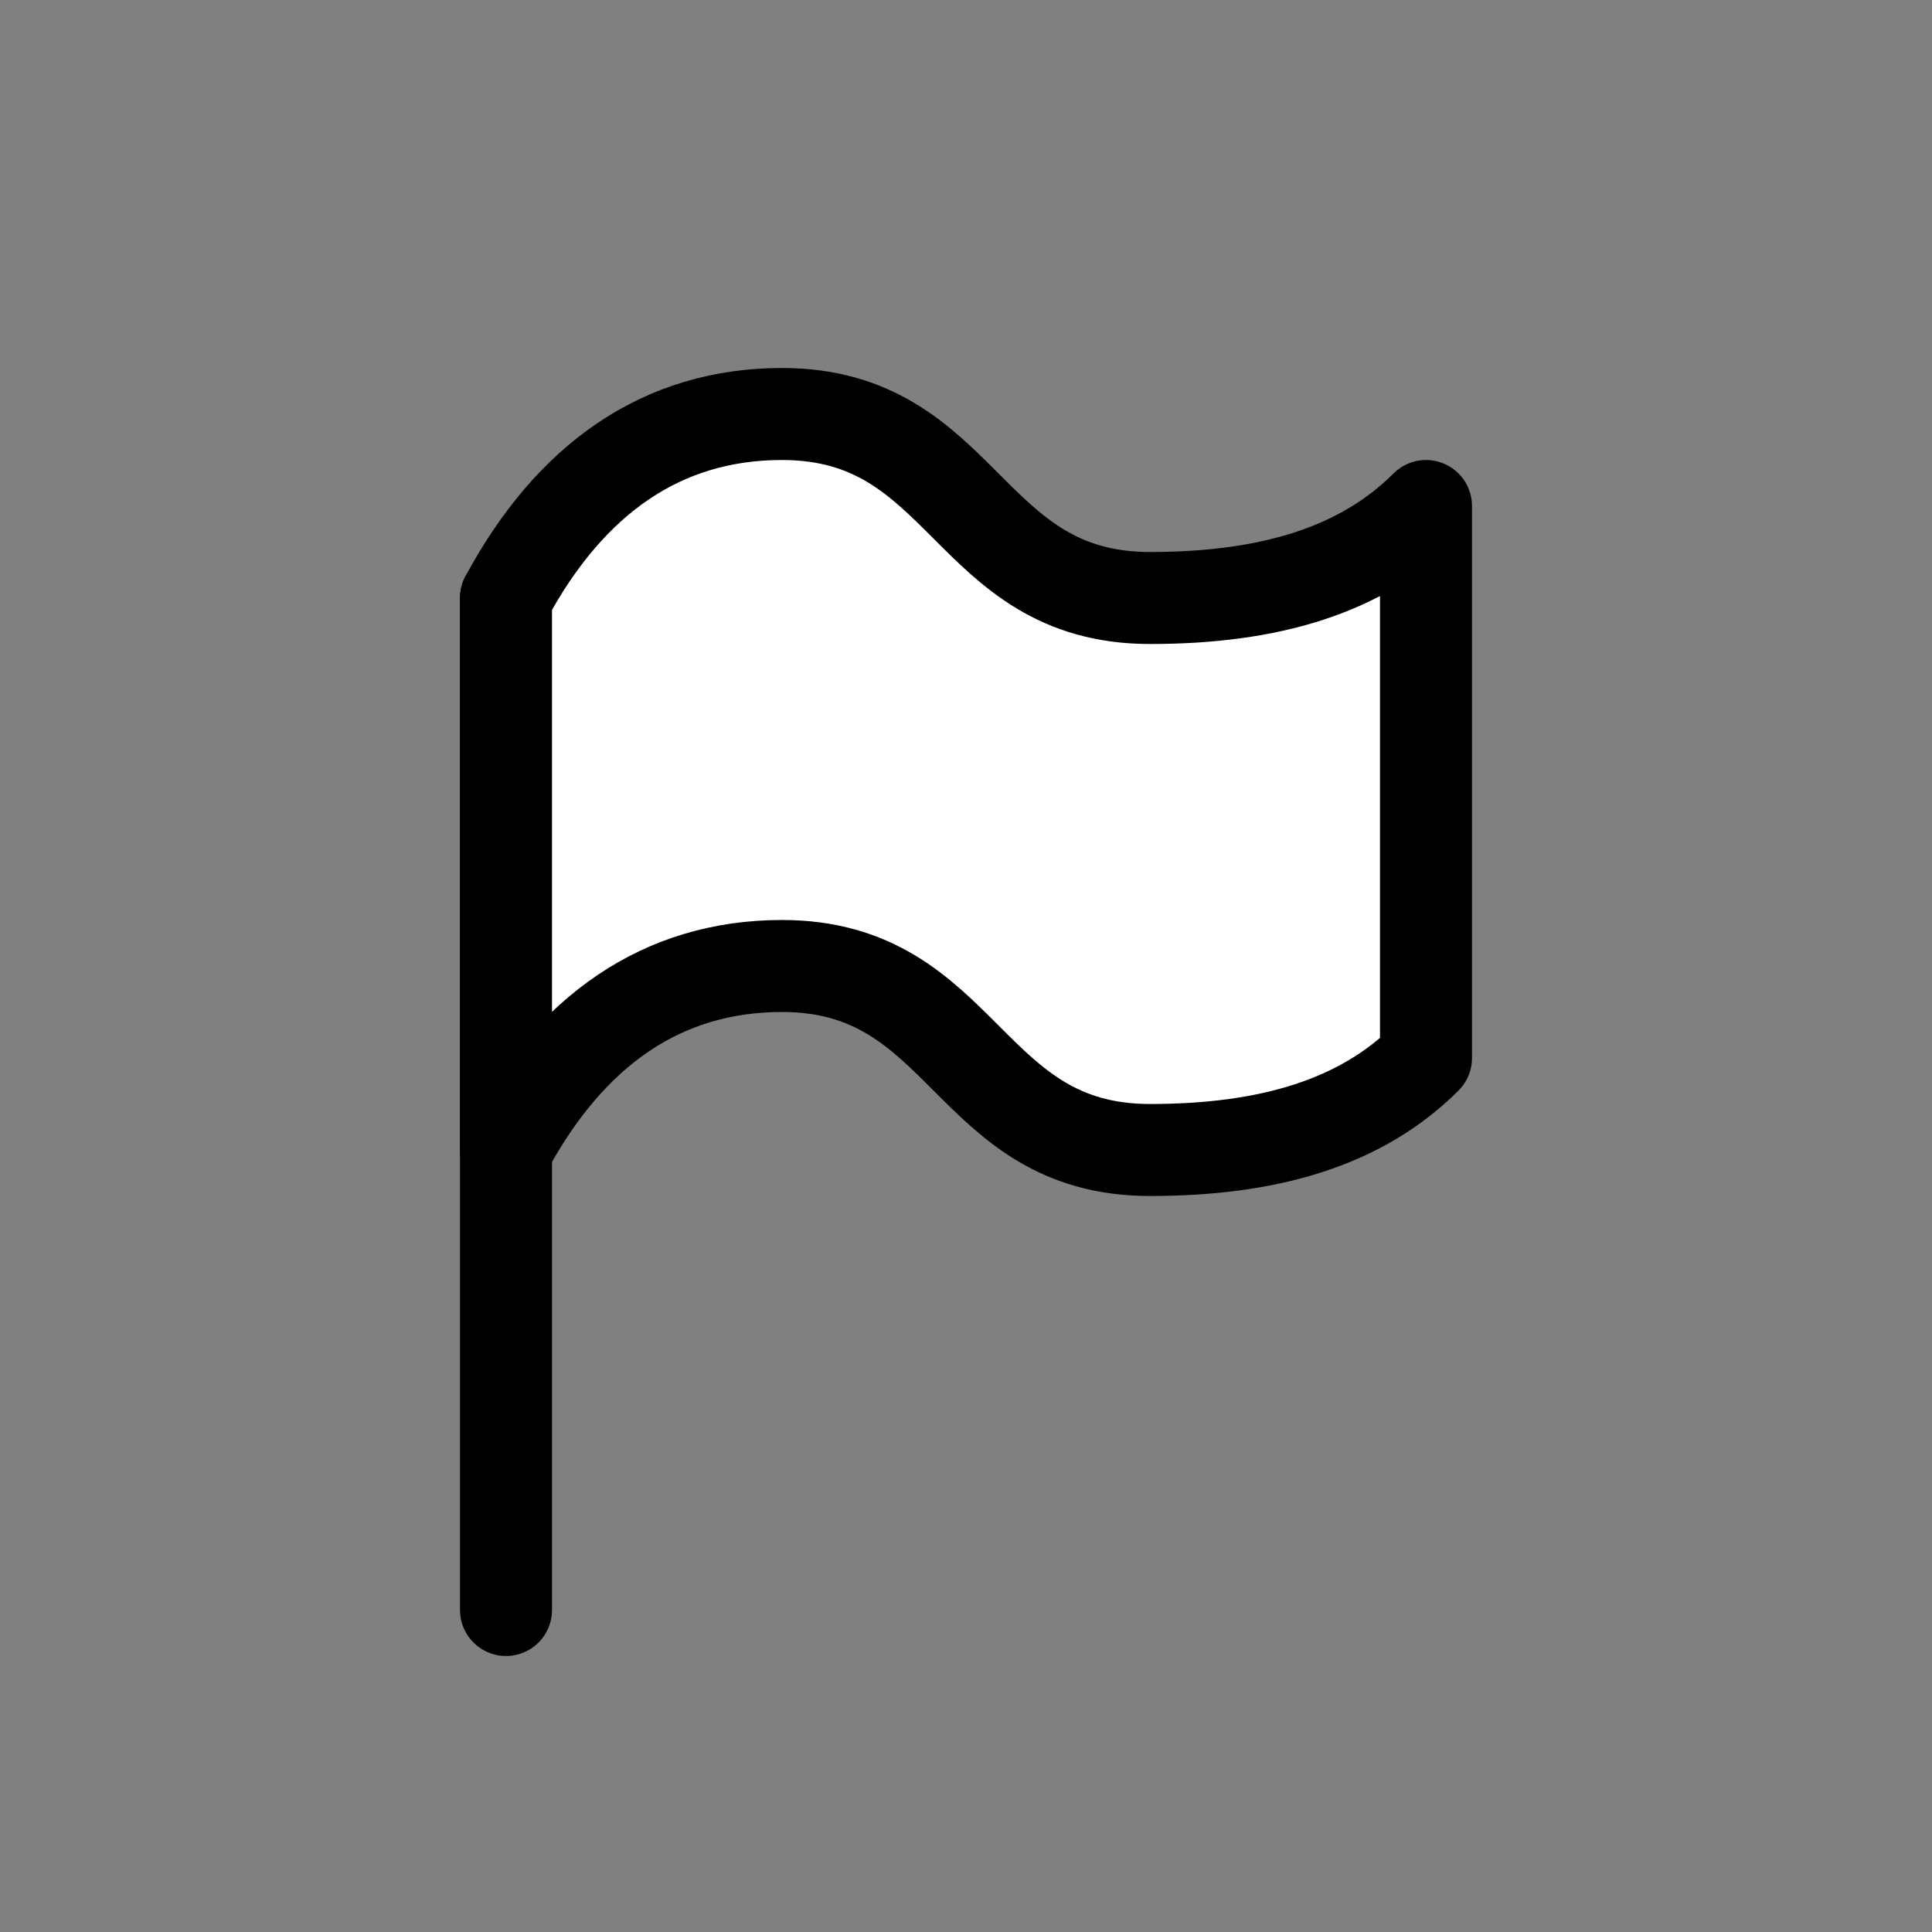 <?xml version="1.0" encoding="utf-8"?>
<!-- Generator: Adobe Illustrator 26.0.3, SVG Export Plug-In . SVG Version: 6.00 Build 0)  -->
<svg version="1.1" id="Layer_1" xmlns="http://www.w3.org/2000/svg" xmlns:xlink="http://www.w3.org/1999/xlink" x="0px" y="0px"
	 viewBox="0 0 21 21" style="enable-background:new 0 0 21 21;" xml:space="preserve">
<rect x="0" y="0" width="21" height="21" fill="#808080" stroke="none"/>
<style type="text/css">
	.st0{fill:none;stroke:#000000;stroke-linecap:round;stroke-linejoin:round;}
	.st1{fill:#FFFFFF;stroke:#000000;stroke-linecap:round;stroke-linejoin:round;}
</style>
<g transform="translate(5 4)">
	<path class="st0" d="M0.5,13.5v-11"/>
	<path class="st1" d="M0.5,2.5c0.7-1.3,1.7-2,3-2c2,0,2,2,4,2c1.3,0,2.3-0.3,3-1v6c-0.7,0.7-1.7,1-3,1c-2,0-2-2-4-2
		c-1.3,0-2.3,0.7-3,2V2.5z"/>
</g>
</svg>
